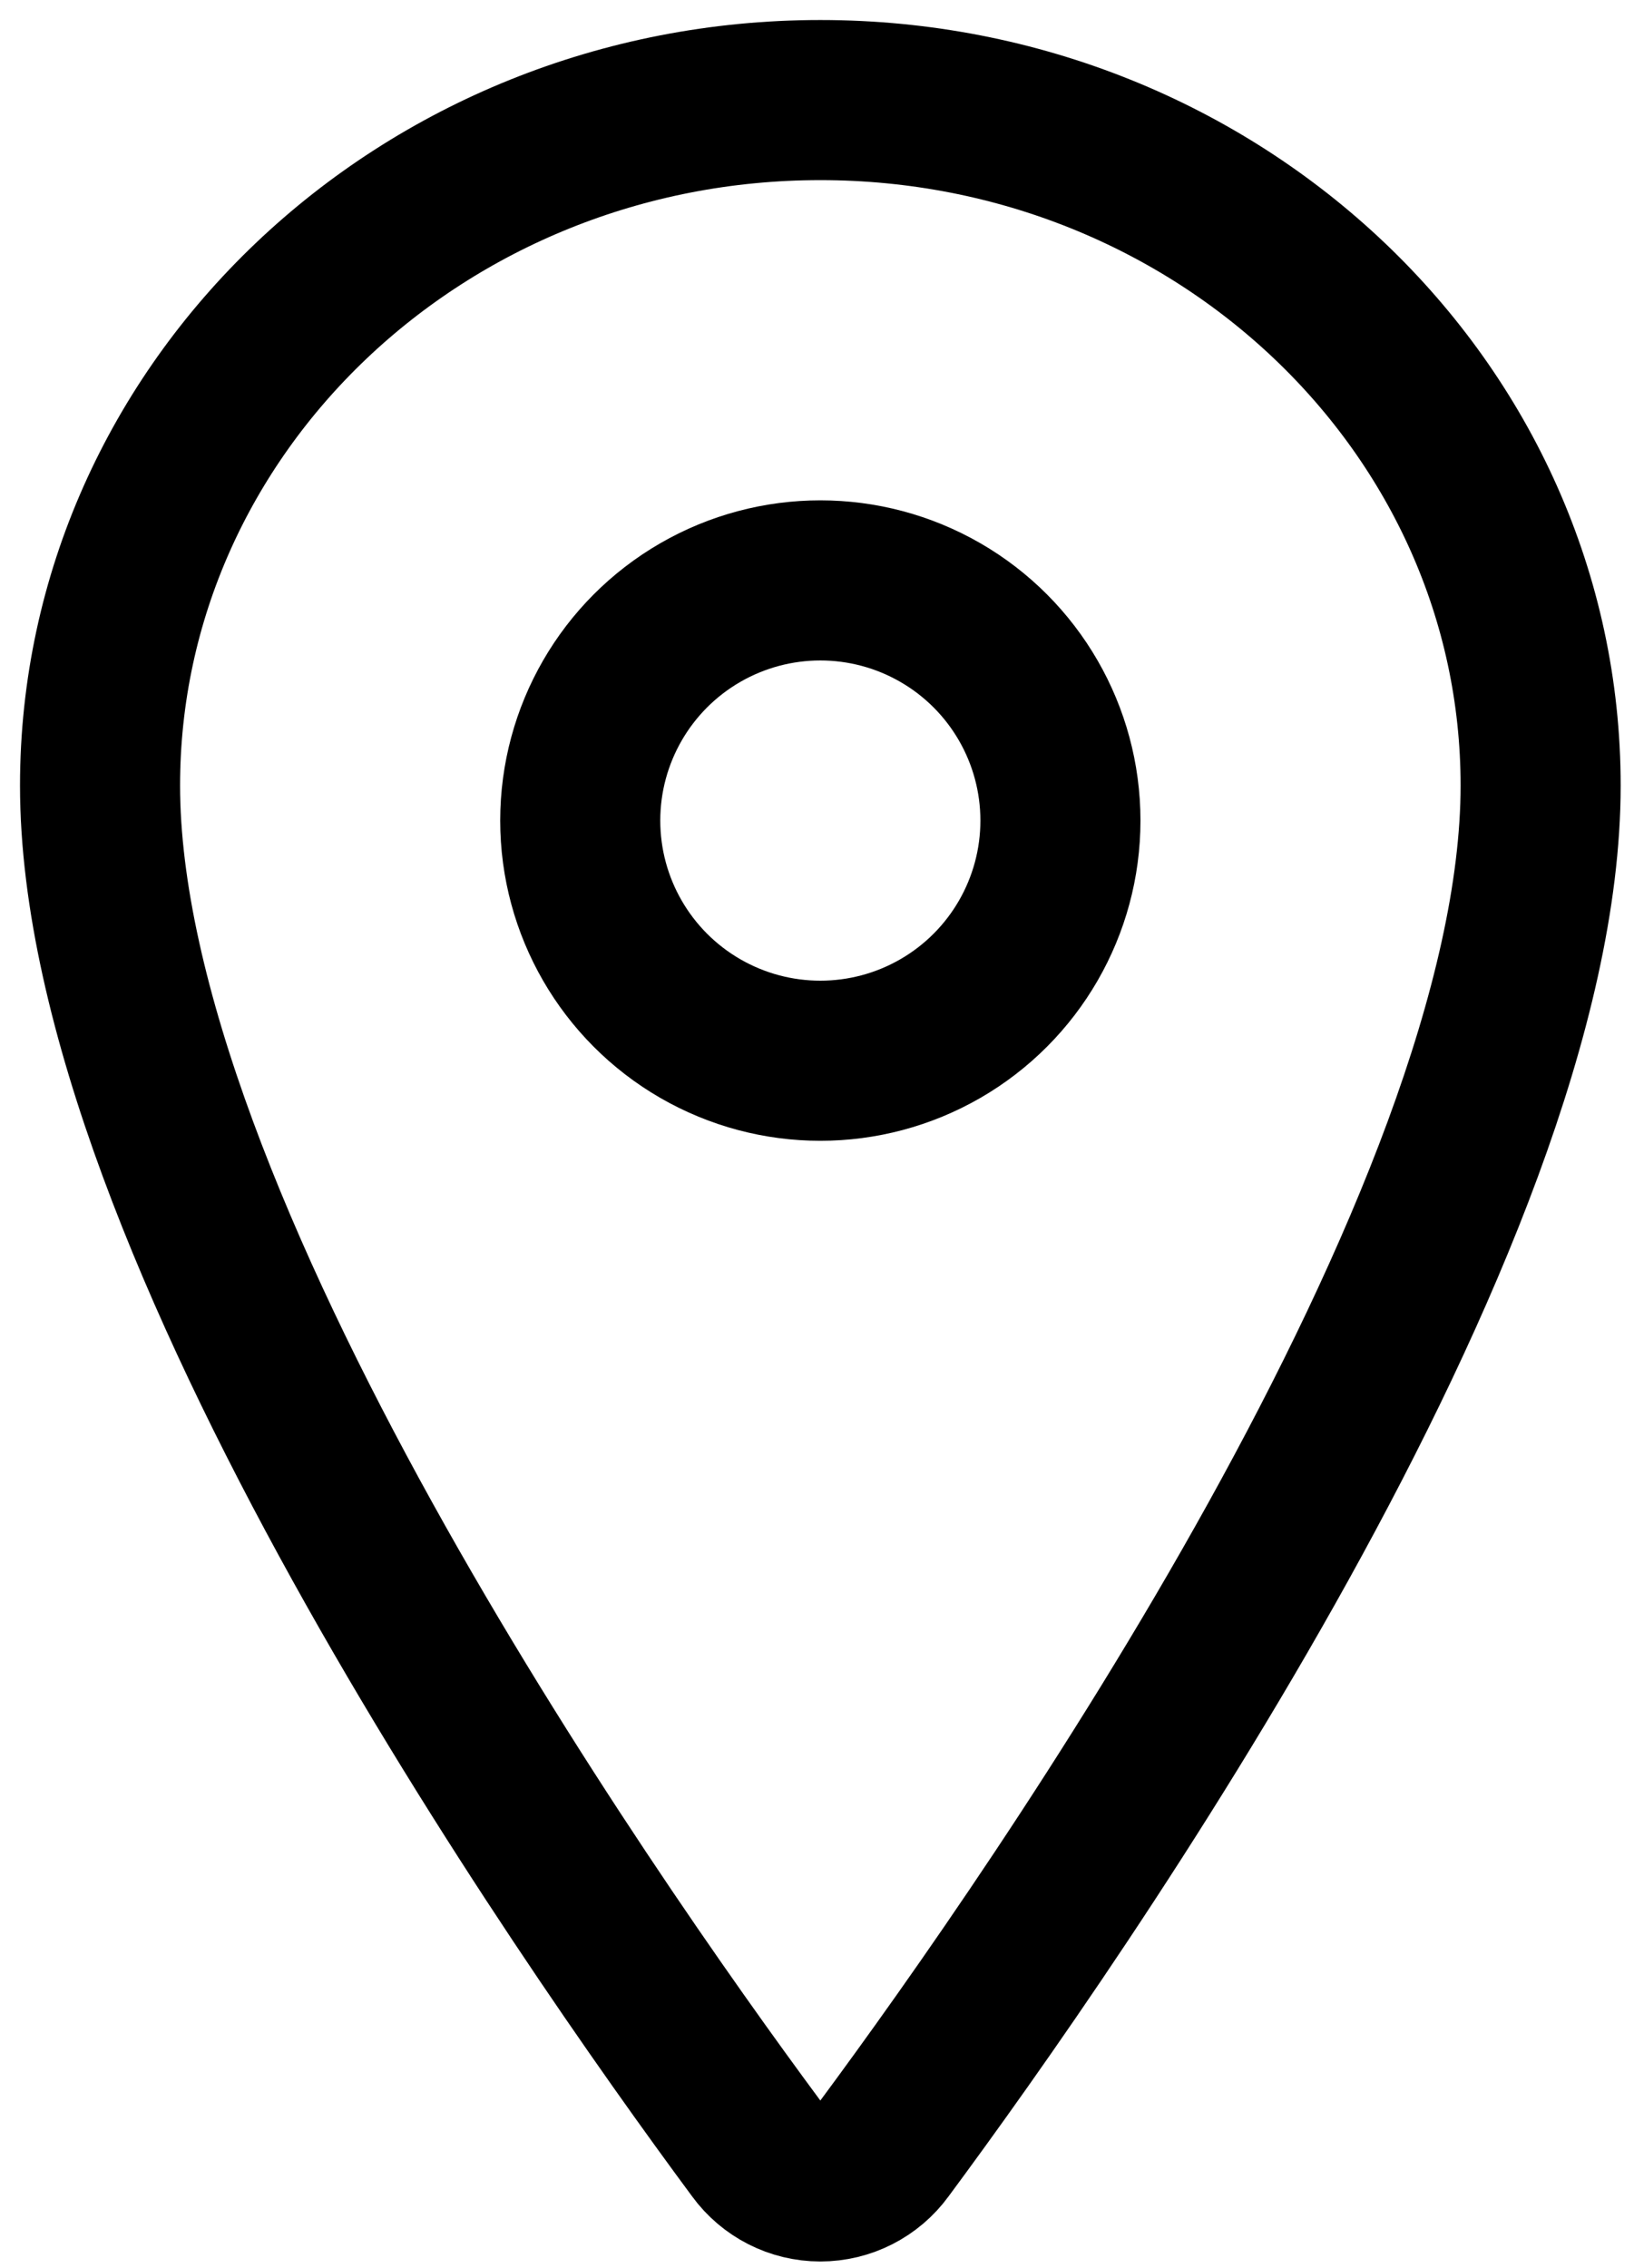 <?xml version="1.0" encoding="UTF-8"?>
<svg viewBox="0 0 49 68" version="1.1" xmlns="http://www.w3.org/2000/svg" xmlns:xlink="http://www.w3.org/1999/xlink">
    <!-- Generator: Sketch 63.1 (92452) - https://sketch.com -->
    <title>location-outlineicon</title>
    <desc>Created with Sketch.</desc>
    <g id="Brand" stroke="none" stroke-width="1" fill="none" fill-rule="evenodd" stroke-linecap="round" stroke-linejoin="round">
        <g id="Brand---Iconography" transform="translate(-535, -946)" stroke="#000000" stroke-width="4.8">
            <g id="location-outline" transform="translate(538, 949)">
                <path d="M21.6,0 C9.675,0 0,9.209 0,20.55 C0,33.6 14.4,54.281 19.688,61.423 C20.133,62.035 20.844,62.397 21.6,62.397 C22.356,62.397 23.067,62.035 23.512,61.423 C28.8,54.283 43.2,33.611 43.2,20.55 C43.2,9.209 33.525,0 21.6,0 Z" id="Path"></path>
                <circle id="Oval" cx="21.6" cy="21.6" r="7.2"></circle>
            </g>
        </g>
    </g>
</svg>
